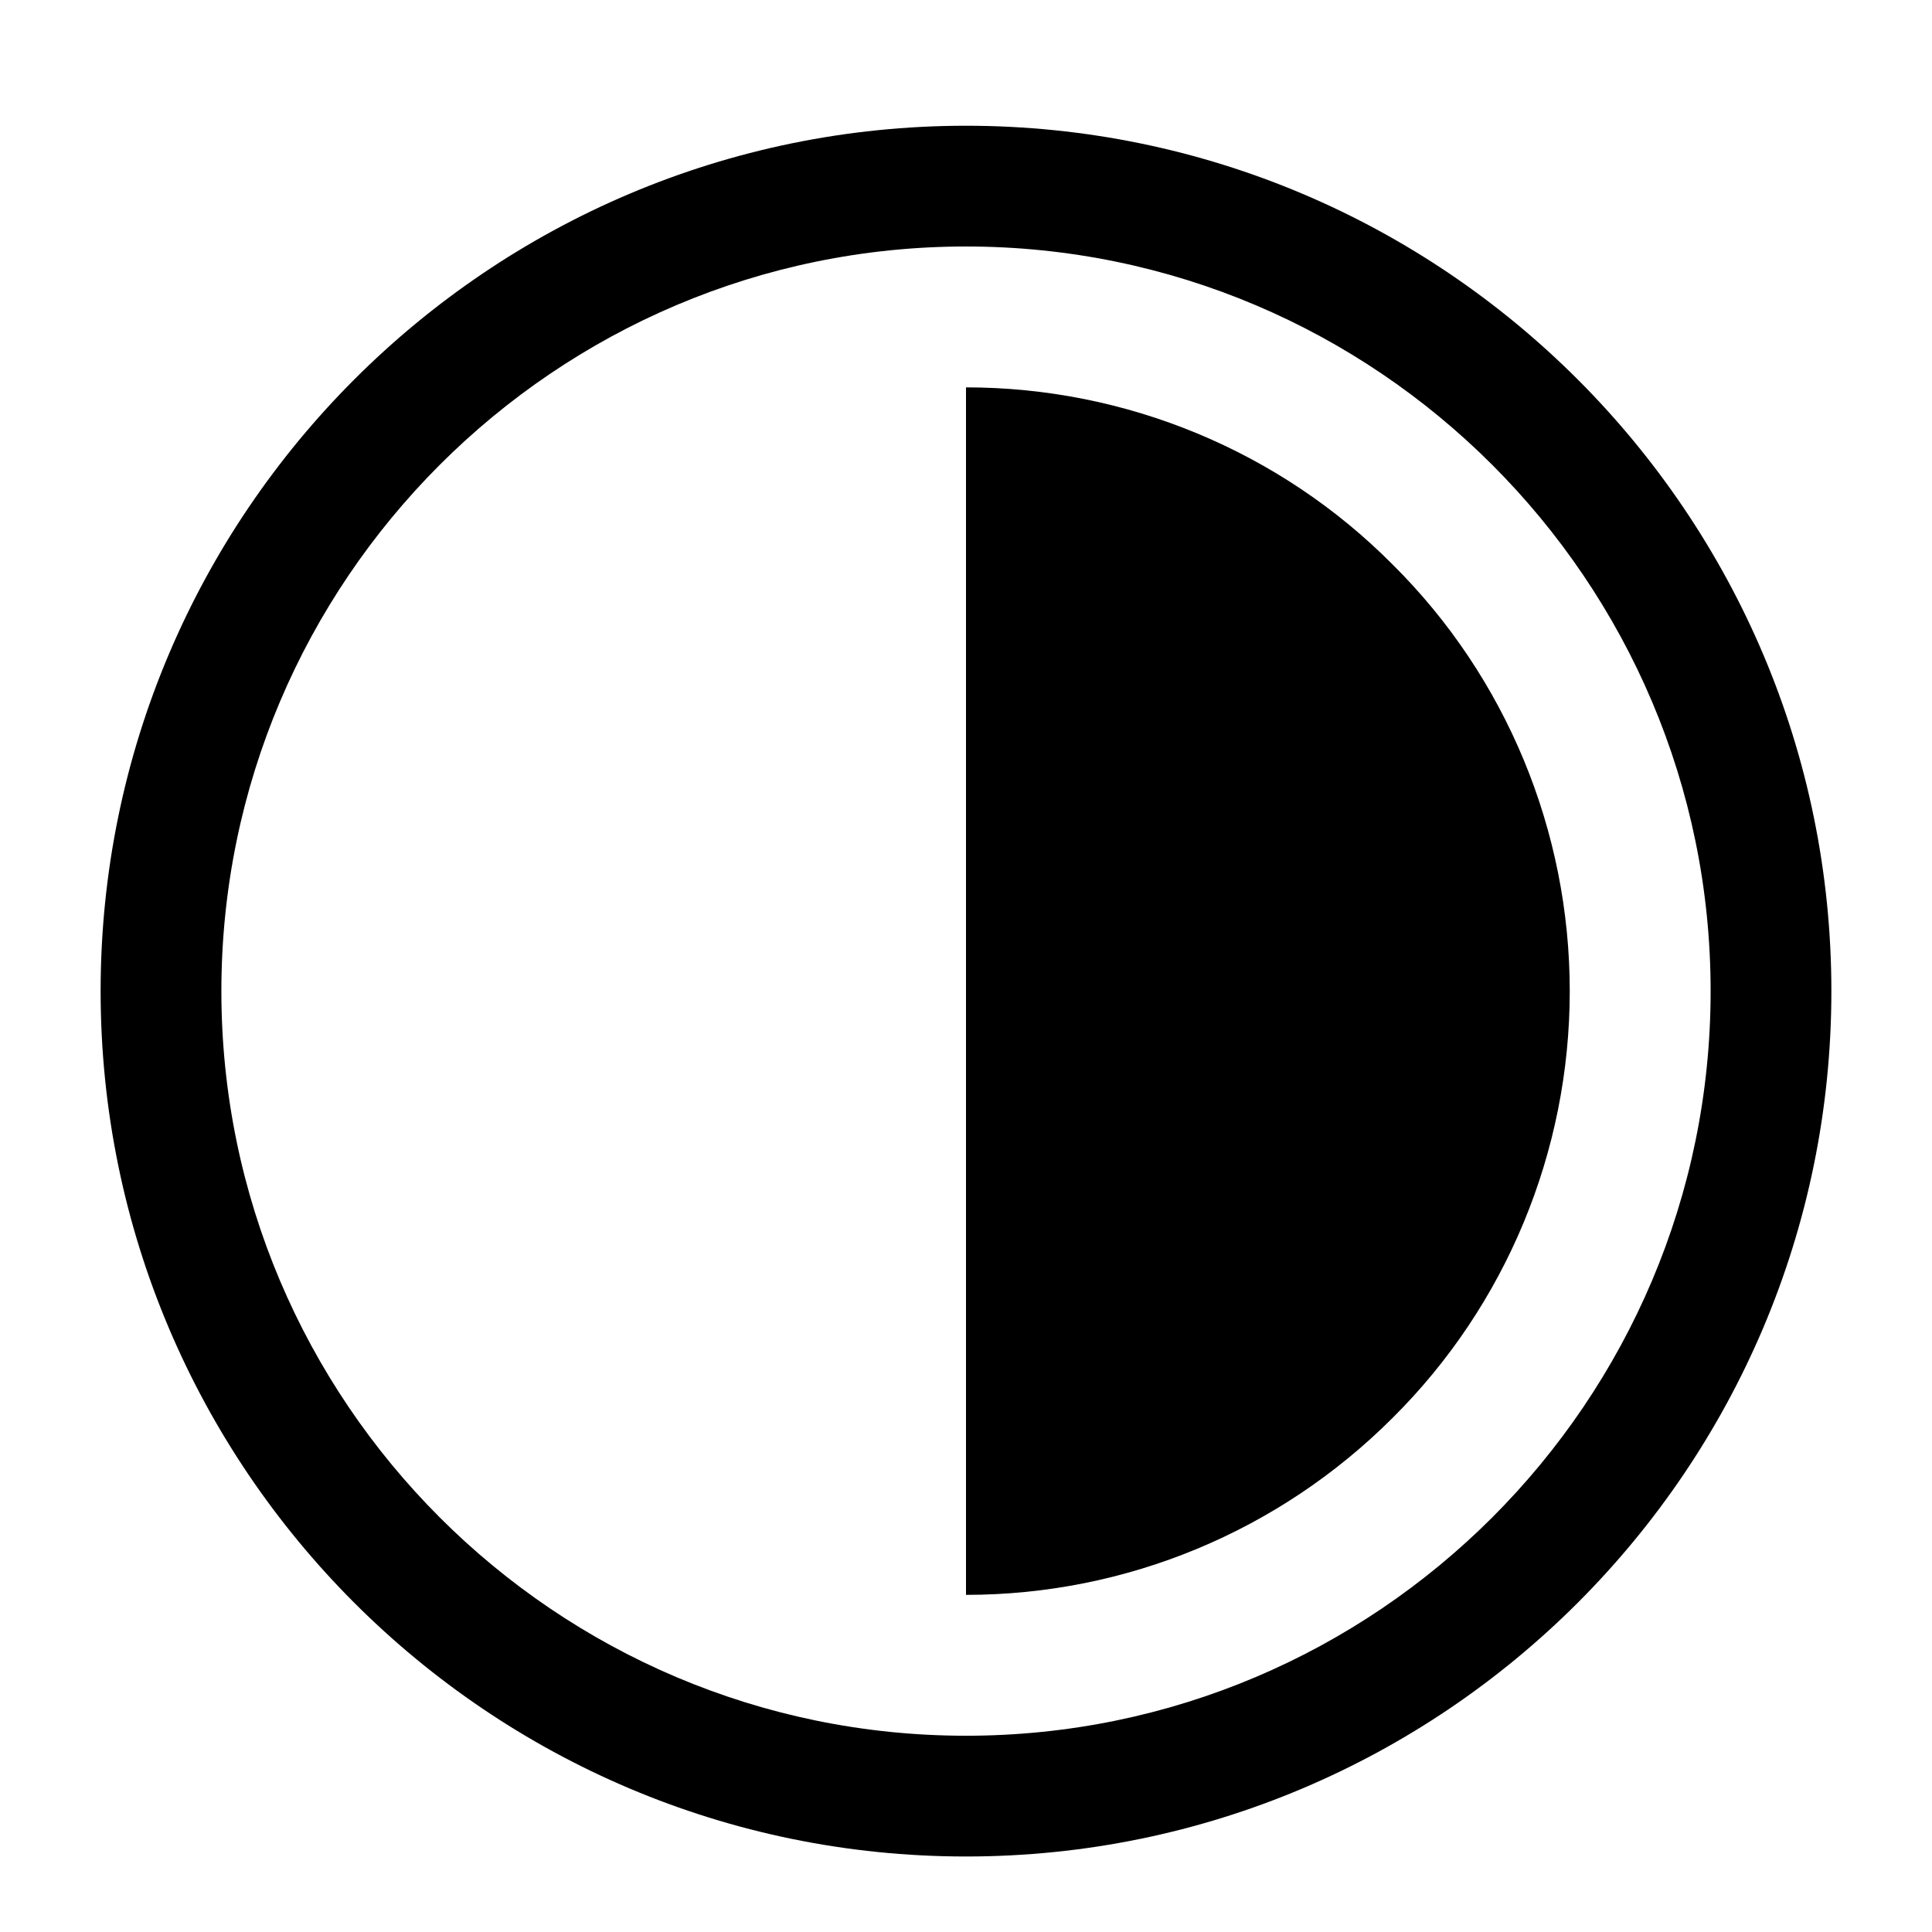 <svg xmlns="http://www.w3.org/2000/svg" width="24" height="24" viewBox="0 0 24 24" fill="none" stroke-width="1.5" stroke-linecap="round" stroke-linejoin="round" color="currentColor"><path d="M1.25 12.312C1.25 18.242 6.07 23.062 12 23.062C17.93 23.062 22.75 18.242 22.75 12.312C22.75 6.383 17.93 1.562 12 1.562C6.07 1.562 1.25 6.383 1.25 12.312ZM2.75 12.312C2.75 7.213 6.9 3.062 12 3.062C17.1 3.062 21.25 7.213 21.25 12.312C21.25 17.413 17.1 21.562 12 21.562C6.9 21.562 2.75 17.413 2.75 12.312ZM17.3 7.013C15.9 5.603 13.99 4.812 12 4.812V19.812C13.99 19.812 15.89 19.023 17.3 17.613C18.71 16.212 19.5 14.303 19.5 12.312C19.5 10.322 18.71 8.412 17.3 7.013Z" fill="currentColor" fill-rule="evenodd"></path></svg>